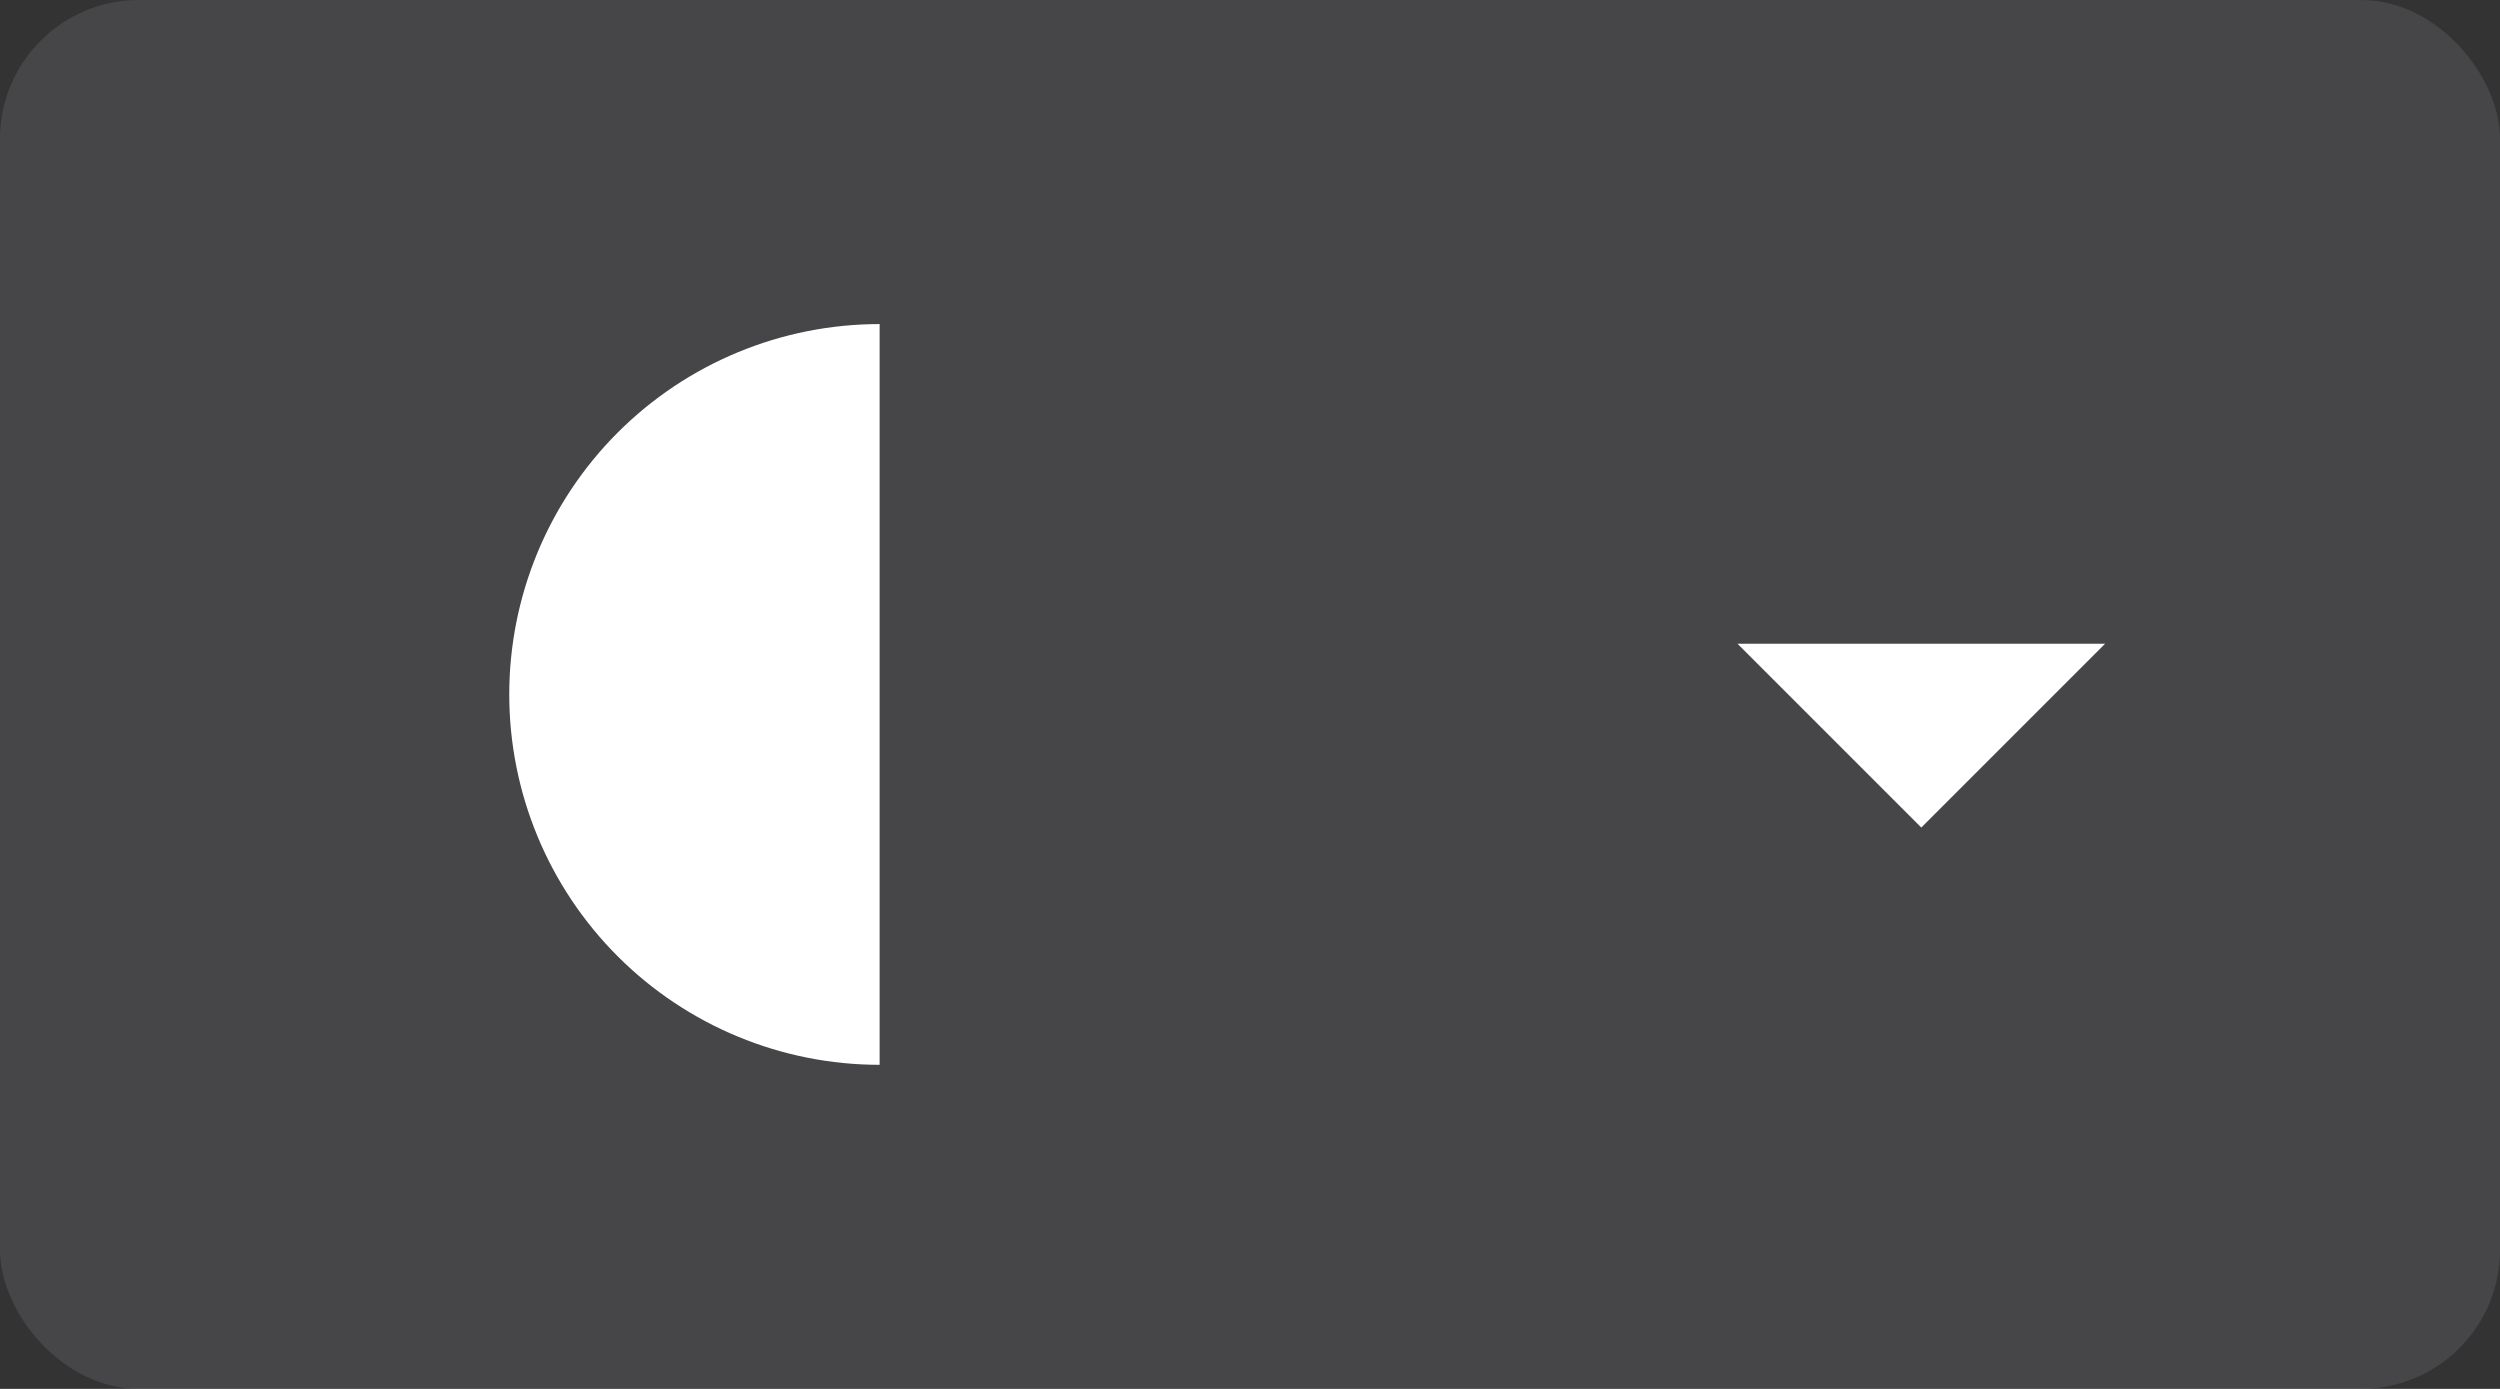 <svg width="54" height="30" viewBox="0 0 54 30" fill="none" xmlns="http://www.w3.org/2000/svg">
<rect x="0" y="0" width="54" height="30" fill="#333333" stroke="none"/>
<rect opacity="0.2" width="54" height="30" rx="3" fill="#95959D"/>
<path d="M37.529 13.904H45.471L41.5 17.875L37.529 13.904Z" fill="white"/>
<path d="M19 7C16.878 7 14.843 7.843 13.343 9.343C11.843 10.843 11 12.878 11 15C11 17.122 11.843 19.157 13.343 20.657C14.843 22.157 16.878 23 19 23L19 15L19 7Z" fill="white"/>
</svg>
